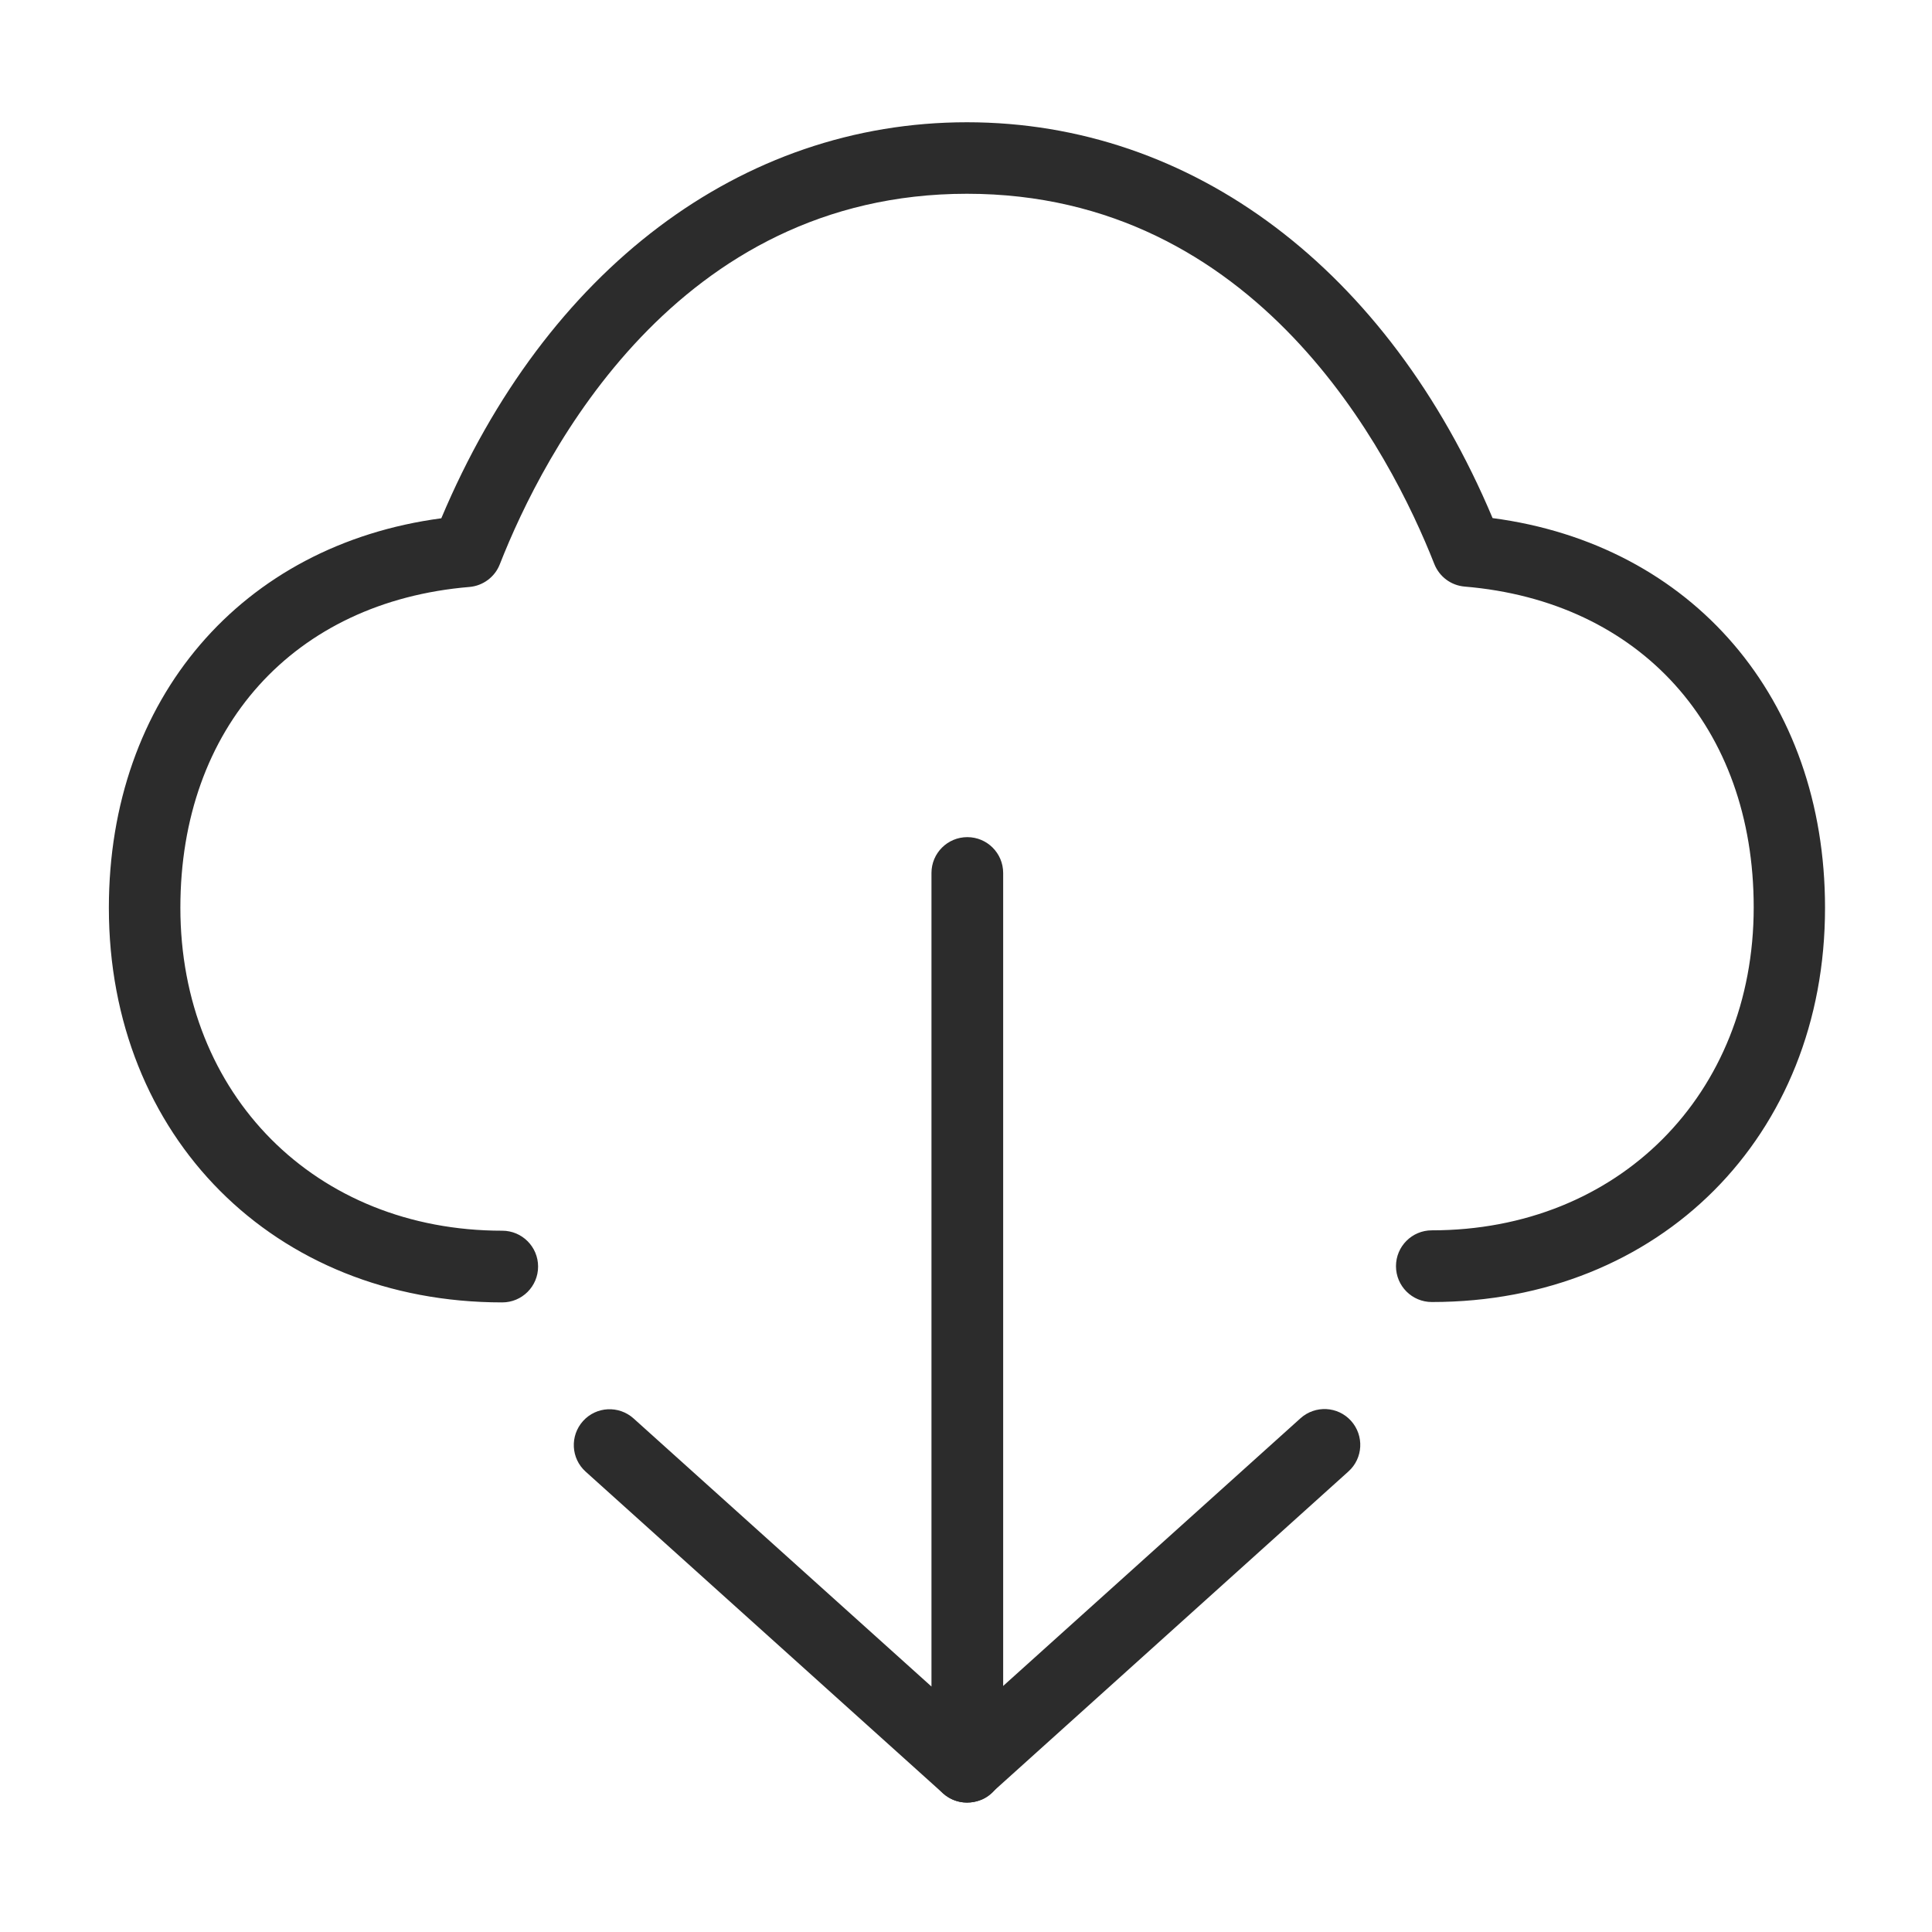 <?xml version="1.0" standalone="no"?><!DOCTYPE svg PUBLIC "-//W3C//DTD SVG 1.1//EN" "http://www.w3.org/Graphics/SVG/1.1/DTD/svg11.dtd"><svg t="1584279827153" class="icon" viewBox="0 0 1024 1024" version="1.1" xmlns="http://www.w3.org/2000/svg" p-id="6722" xmlns:xlink="http://www.w3.org/1999/xlink" width="48" height="48"><defs><style type="text/css"></style></defs><path d="M512.5 955.4c-5.2 0-10.3-2.1-14.1-6.3-7-7.8-6.4-19.8 1.4-26.8l189.5-170.6c7.8-7 19.8-6.4 26.8 1.4 7 7.8 6.4 19.8-1.4 26.8L525.2 950.6c-3.6 3.2-8.1 4.8-12.7 4.8z" fill="#2c2c2c" p-id="6723"></path><path d="M512.5 955.4c-4.6 0-9.1-1.7-12.7-4.9L310.4 780c-7.8-7-8.4-19-1.4-26.8 7-7.8 19-8.4 26.8-1.4l157.9 142.1V462.7c0-10.5 8.5-19 19-19s19 8.5 19 19v473.8c0 7.5-4.4 14.3-11.2 17.3-2.7 1.1-5.3 1.6-8 1.6z" fill="#2c2c2c" p-id="6724"></path><path d="M758.9 690.1c-10.5 0-19-8.5-19-19s8.5-19 19-19c98.8 0 170.6-72 170.6-171.2 0-95.5-60.1-162.2-153.2-170-7.2-0.6-13.4-5.2-16.1-12C737 240 666.4 102.7 512.5 102.7S288.1 240 264.9 299.1c-2.6 6.7-8.9 11.4-16.1 12-93.1 7.8-153.2 74.5-153.2 170 0 99.2 71.7 171.2 170.6 171.2 10.5 0 19 8.5 19 19s-8.5 19-19 19c-120.8 0-208.5-87.9-208.5-209.1 0-110.8 70.3-192.4 176.2-206.5C289.4 142.9 392.8 64.8 512.5 64.8S735.7 143 791.1 274.6c105.9 14 176.2 95.7 176.2 206.5 0.1 121.1-87.6 209-208.4 209z" fill="#2c2c2c" p-id="6725"></path></svg>